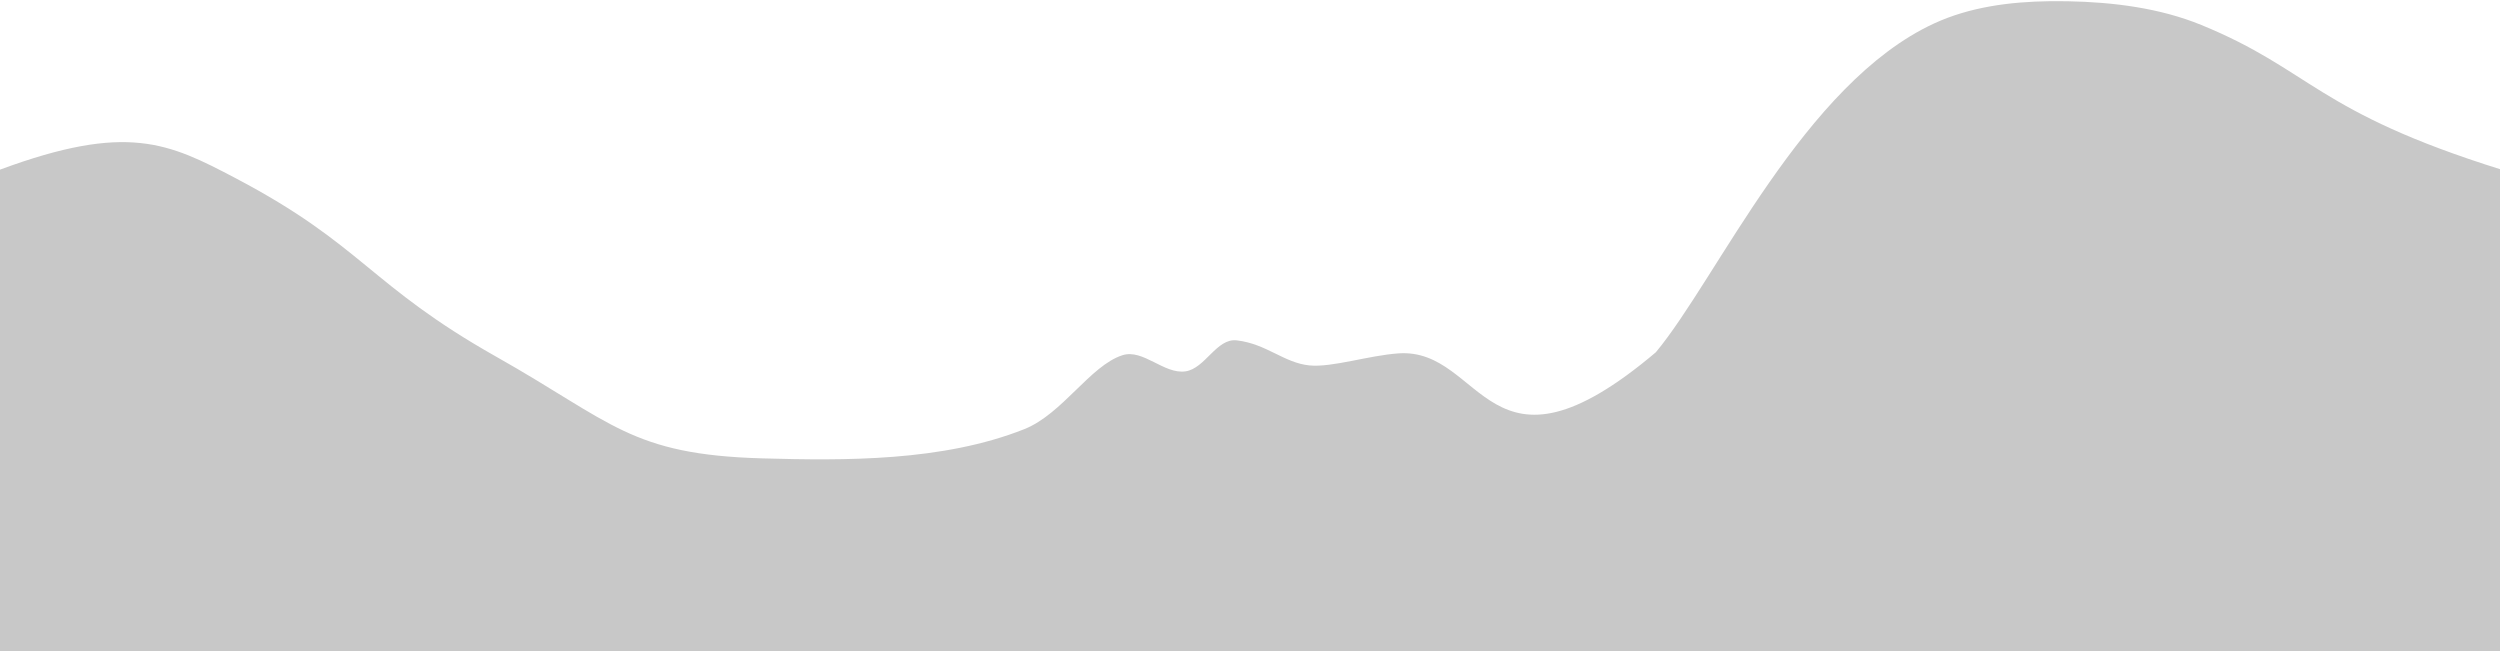 <?xml version="1.0" encoding="UTF-8" standalone="no"?>
<!-- Created with Inkscape (http://www.inkscape.org/) -->

<svg
   width="1364.398"
   height="355.484"
   viewBox="0 0 360.997 94.055"
   version="1.1"
   id="svg527"
   inkscape:version="1.2.1 (9c6d41e4, 2022-07-14)"
   sodipodi:docname="layer6repeatable.svg"
   xmlns:inkscape="http://www.inkscape.org/namespaces/inkscape"
   xmlns:sodipodi="http://sodipodi.sourceforge.net/DTD/sodipodi-0.dtd"
   xmlns="http://www.w3.org/2000/svg"
   xmlns:svg="http://www.w3.org/2000/svg">
  <sodipodi:namedview
     id="namedview529"
     pagecolor="#ffffff"
     bordercolor="#000000"
     borderopacity="0.25"
     inkscape:showpageshadow="2"
     inkscape:pageopacity="0.0"
     inkscape:pagecheckerboard="0"
     inkscape:deskcolor="#d1d1d1"
     inkscape:document-units="mm"
     showgrid="false"
     inkscape:zoom="0.95133502"
     inkscape:cx="709.52923"
     inkscape:cy="247.54686"
     inkscape:window-width="1920"
     inkscape:window-height="1035"
     inkscape:window-x="22"
     inkscape:window-y="23"
     inkscape:window-maximized="0"
     inkscape:current-layer="layer1"
     showguides="true">
    <sodipodi:guide
       position="351.819,60.959"
       orientation="0,-1"
       id="guide6168"
       inkscape:locked="false" />
    <sodipodi:guide
       position="207.198,69.581"
       orientation="0,-1"
       id="guide549"
       inkscape:locked="false" />
  </sodipodi:namedview>
  <defs
     id="defs524" />
  <g
     inkscape:label="Ebene 1"
     inkscape:groupmode="layer"
     id="layer1"
     transform="translate(-0.253,-24.023)">
    <path
       id="path709"
       style="fill:#c8c8c8;fill-opacity:1;stroke-width:0.972;stroke-linecap:round;stroke-linejoin:round"
       d="M 296.259 24.195 C 290.42 24.271 284.677 25.046 279.568 27.395 C 260.721 36.063 248.186 64.29 239.353 74.892 C 214.969 95.518 214.551 74.19 202.194 75.05 C 197.886 75.35 192.6 77.106 189.355 76.791 C 185.662 76.433 183.142 73.663 178.831 73.17 C 175.918 72.836 174.294 77.222 171.447 77.645 C 168.344 78.106 165.315 74.358 162.329 75.318 C 157.676 76.814 153.66 83.804 148.168 85.988 C 136.375 90.677 122.18 90.543 110.329 90.211 C 91.303 89.677 88.672 84.984 71.892 75.521 C 53.582 65.194 52.656 59.425 34.294 49.763 C 24.59 44.658 18.62 41.723 0.253 48.52 L 0.253 118.079 L 361.25 118.079 L 361.25 57.062 L 361.501 54.551 L 361.501 48.53 C 334.614 40.139 334.063 34.158 318.128 27.632 C 312.181 25.197 305.46 24.324 298.767 24.203 C 297.93 24.188 297.094 24.184 296.259 24.195 z " />
  </g>
</svg>

